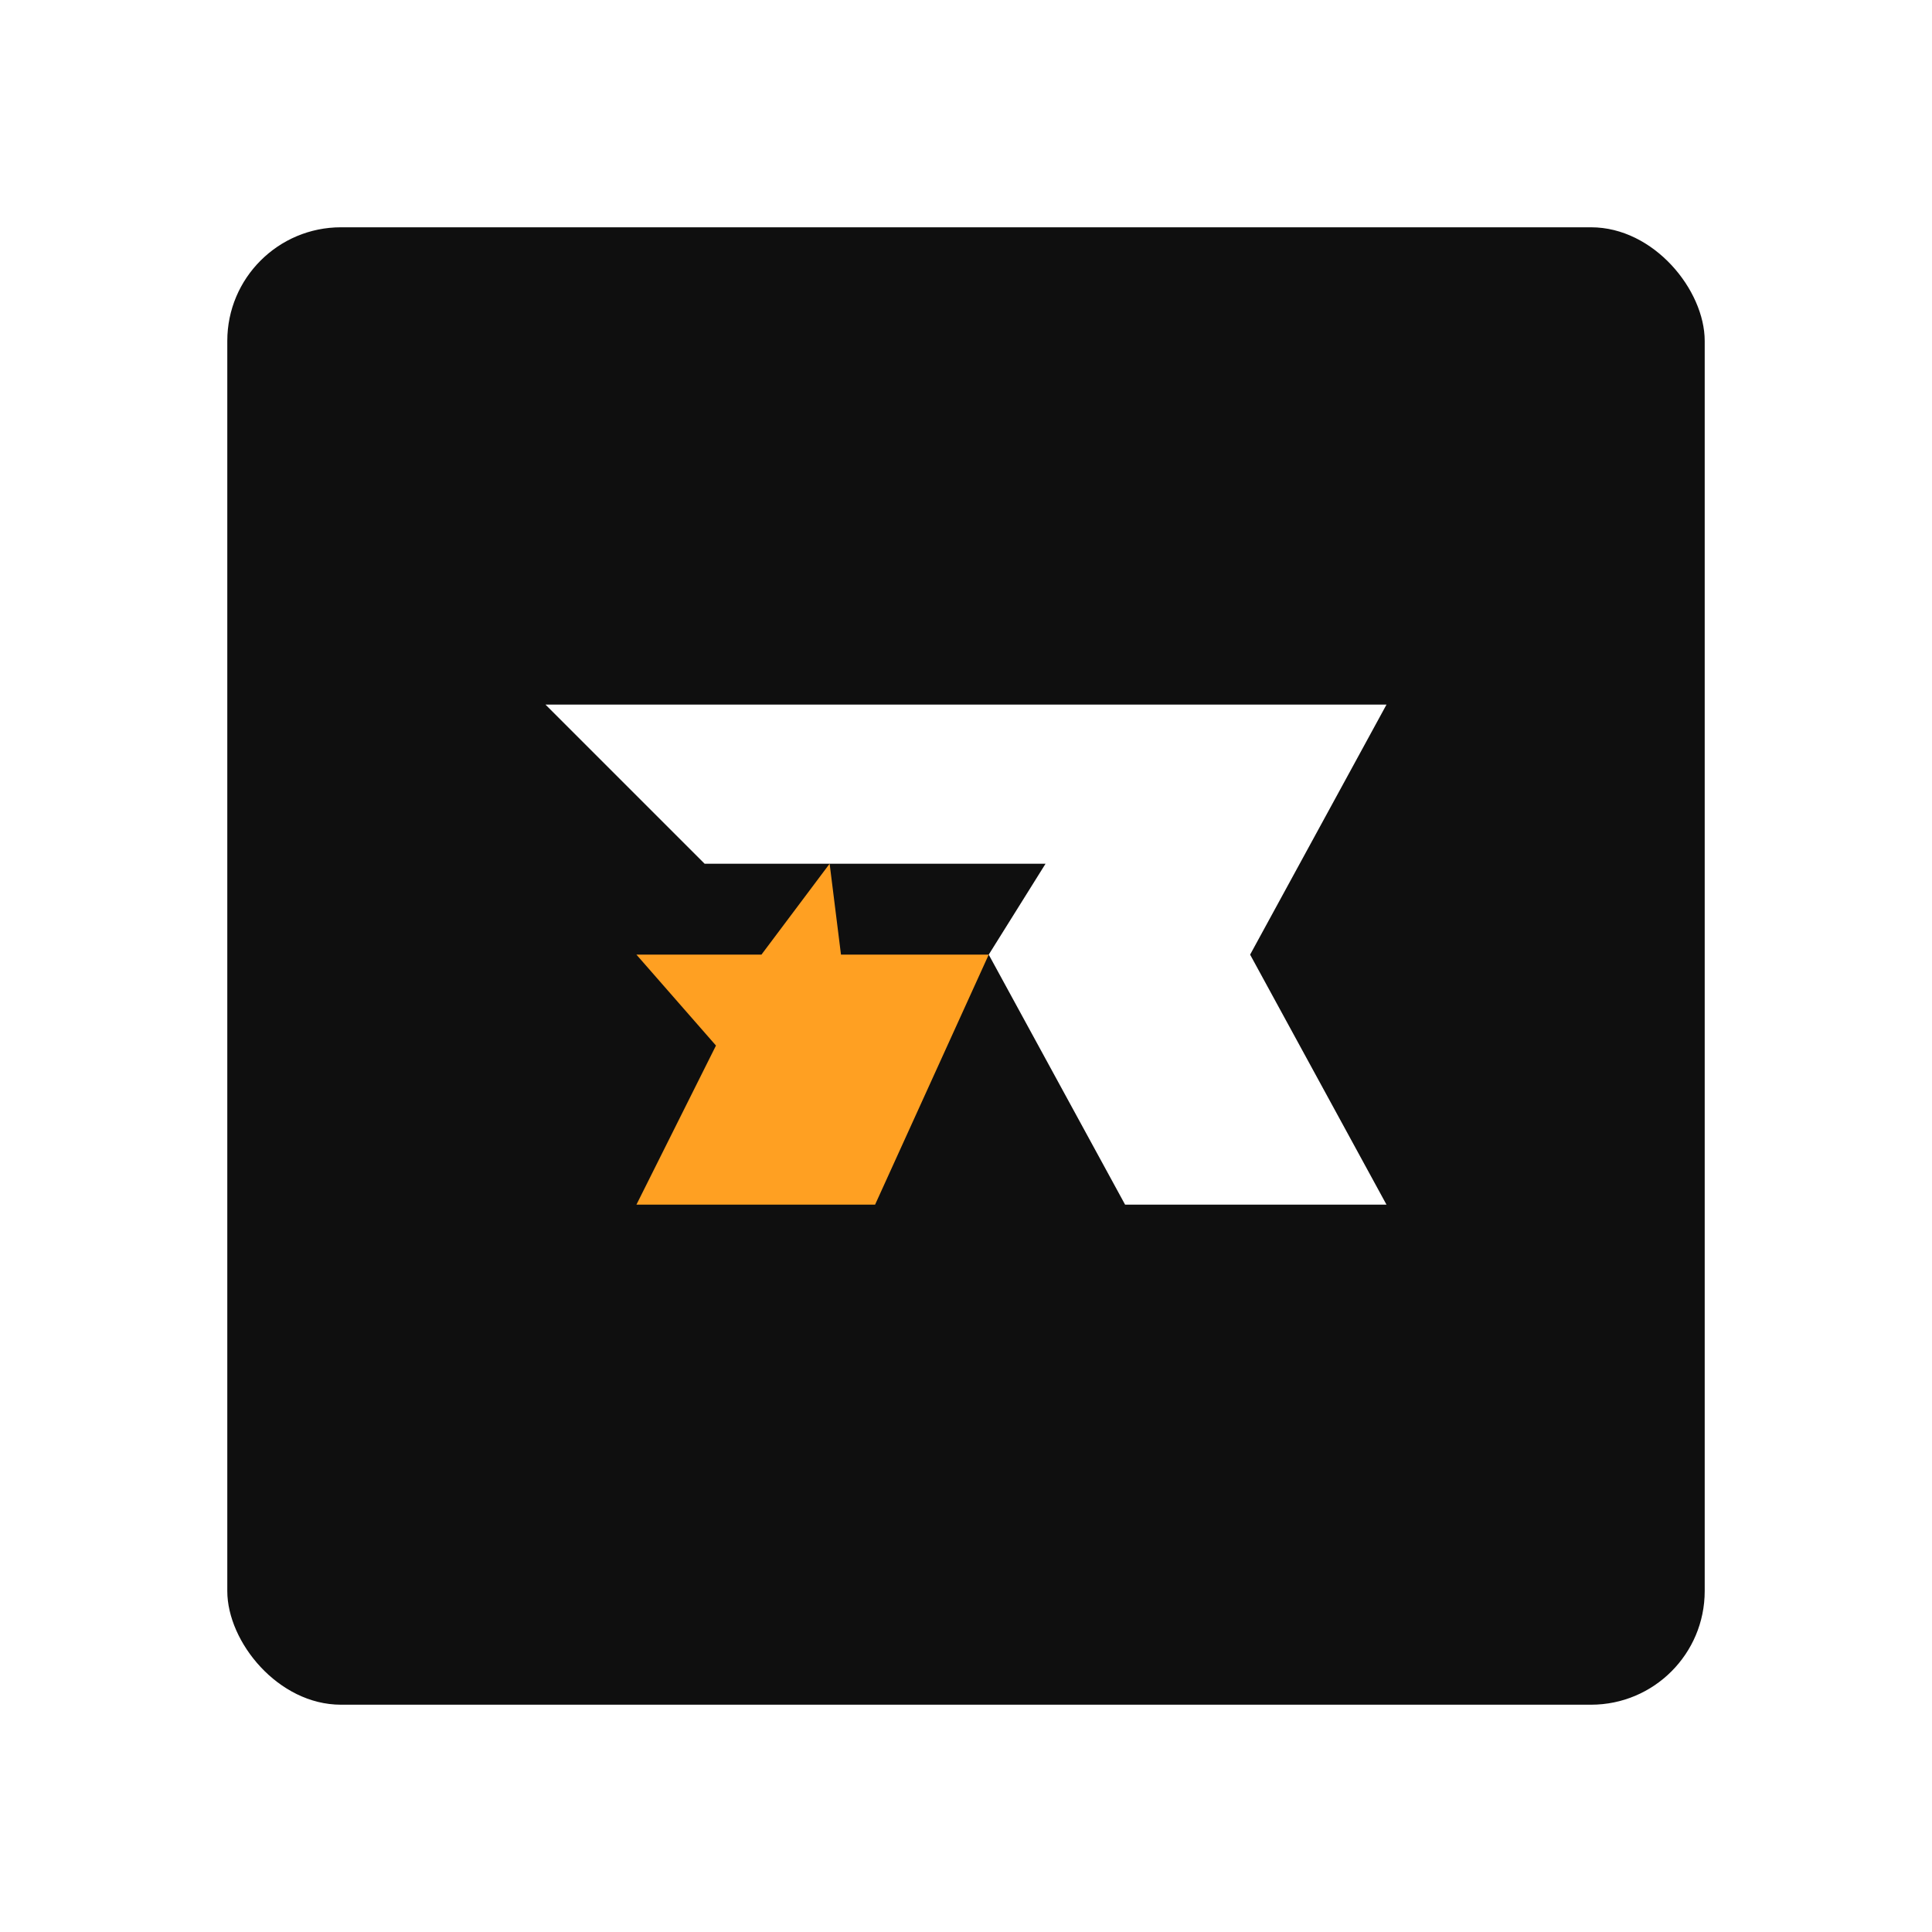 <svg width="85" height="85" viewBox="0 0 85 85" fill="none" xmlns="http://www.w3.org/2000/svg">
<g filter="url(#filter0_d_13598_232)">
<rect x="10" y="10" width="65" height="65" rx="5" fill="#0F0F0F"/>
</g>
<path d="M24 31L31 38H46L43.5 42L49.5 53H61L55 42L61 31H24Z" fill="white"/>
<path d="M33.5 42H28L31.5 46L28 53H38.5L43.5 42H37L36.5 38L33.5 42Z" fill="#FFA022"/>
<defs>
<filter id="filter0_d_13598_232" x="0" y="0" width="85" height="85" filterUnits="userSpaceOnUse" color-interpolation-filters="sRGB">
<feFlood flood-opacity="0" result="BackgroundImageFix"/>
<feColorMatrix in="SourceAlpha" type="matrix" values="0 0 0 0 0 0 0 0 0 0 0 0 0 0 0 0 0 0 127 0" result="hardAlpha"/>
<feOffset/>
<feGaussianBlur stdDeviation="5"/>
<feColorMatrix type="matrix" values="0 0 0 0 0.059 0 0 0 0 0.059 0 0 0 0 0.059 0 0 0 0.3 0"/>
<feBlend mode="normal" in2="BackgroundImageFix" result="effect1_dropShadow_13598_232"/>
<feBlend mode="normal" in="SourceGraphic" in2="effect1_dropShadow_13598_232" result="shape"/>
</filter>
</defs>
</svg>

